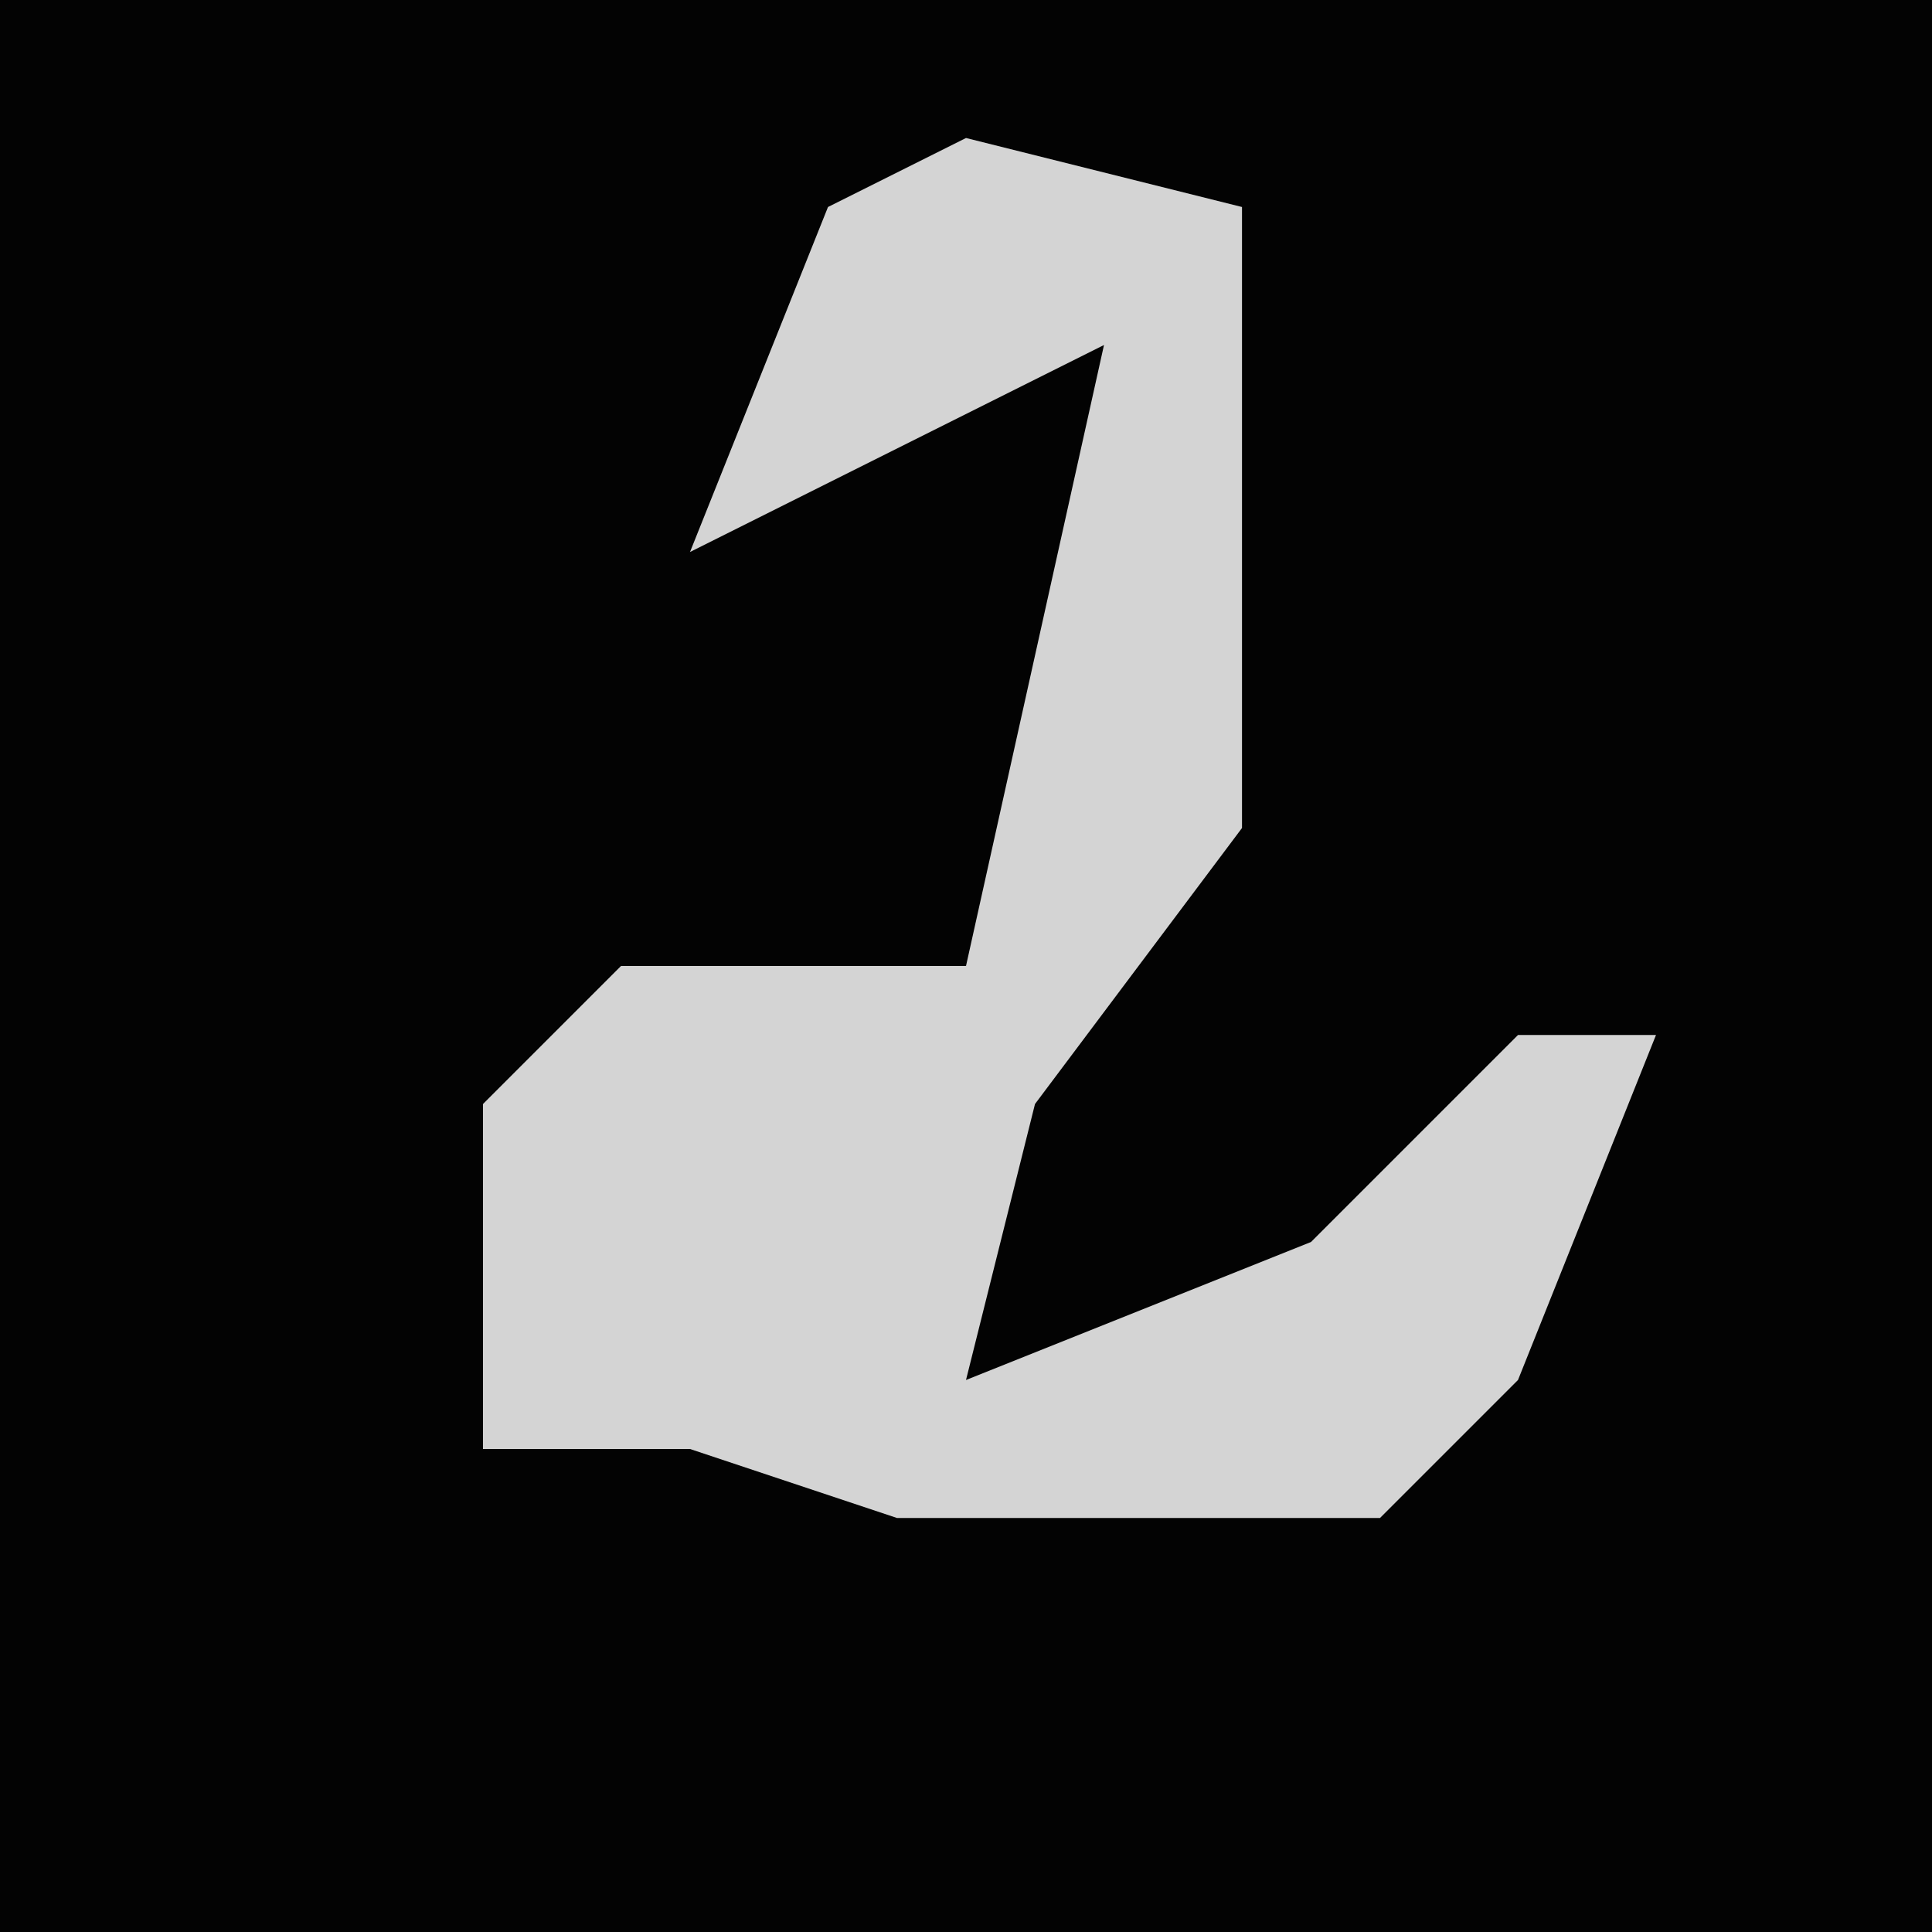 <?xml version="1.0" encoding="UTF-8"?>
<svg version="1.1" xmlns="http://www.w3.org/2000/svg" width="28" height="28">
<path d="M0,0 L28,0 L28,28 L0,28 Z " fill="#030303" transform="translate(0,0)"/>
<path d="M0,0 L4,1 L4,10 L1,14 L0,18 L5,16 L8,13 L10,13 L8,18 L6,20 L-1,20 L-4,19 L-7,19 L-7,14 L-5,12 L0,12 L2,3 L-4,6 L-2,1 Z " fill="#D4D4D4" transform="translate(14,2)"/>
</svg>
